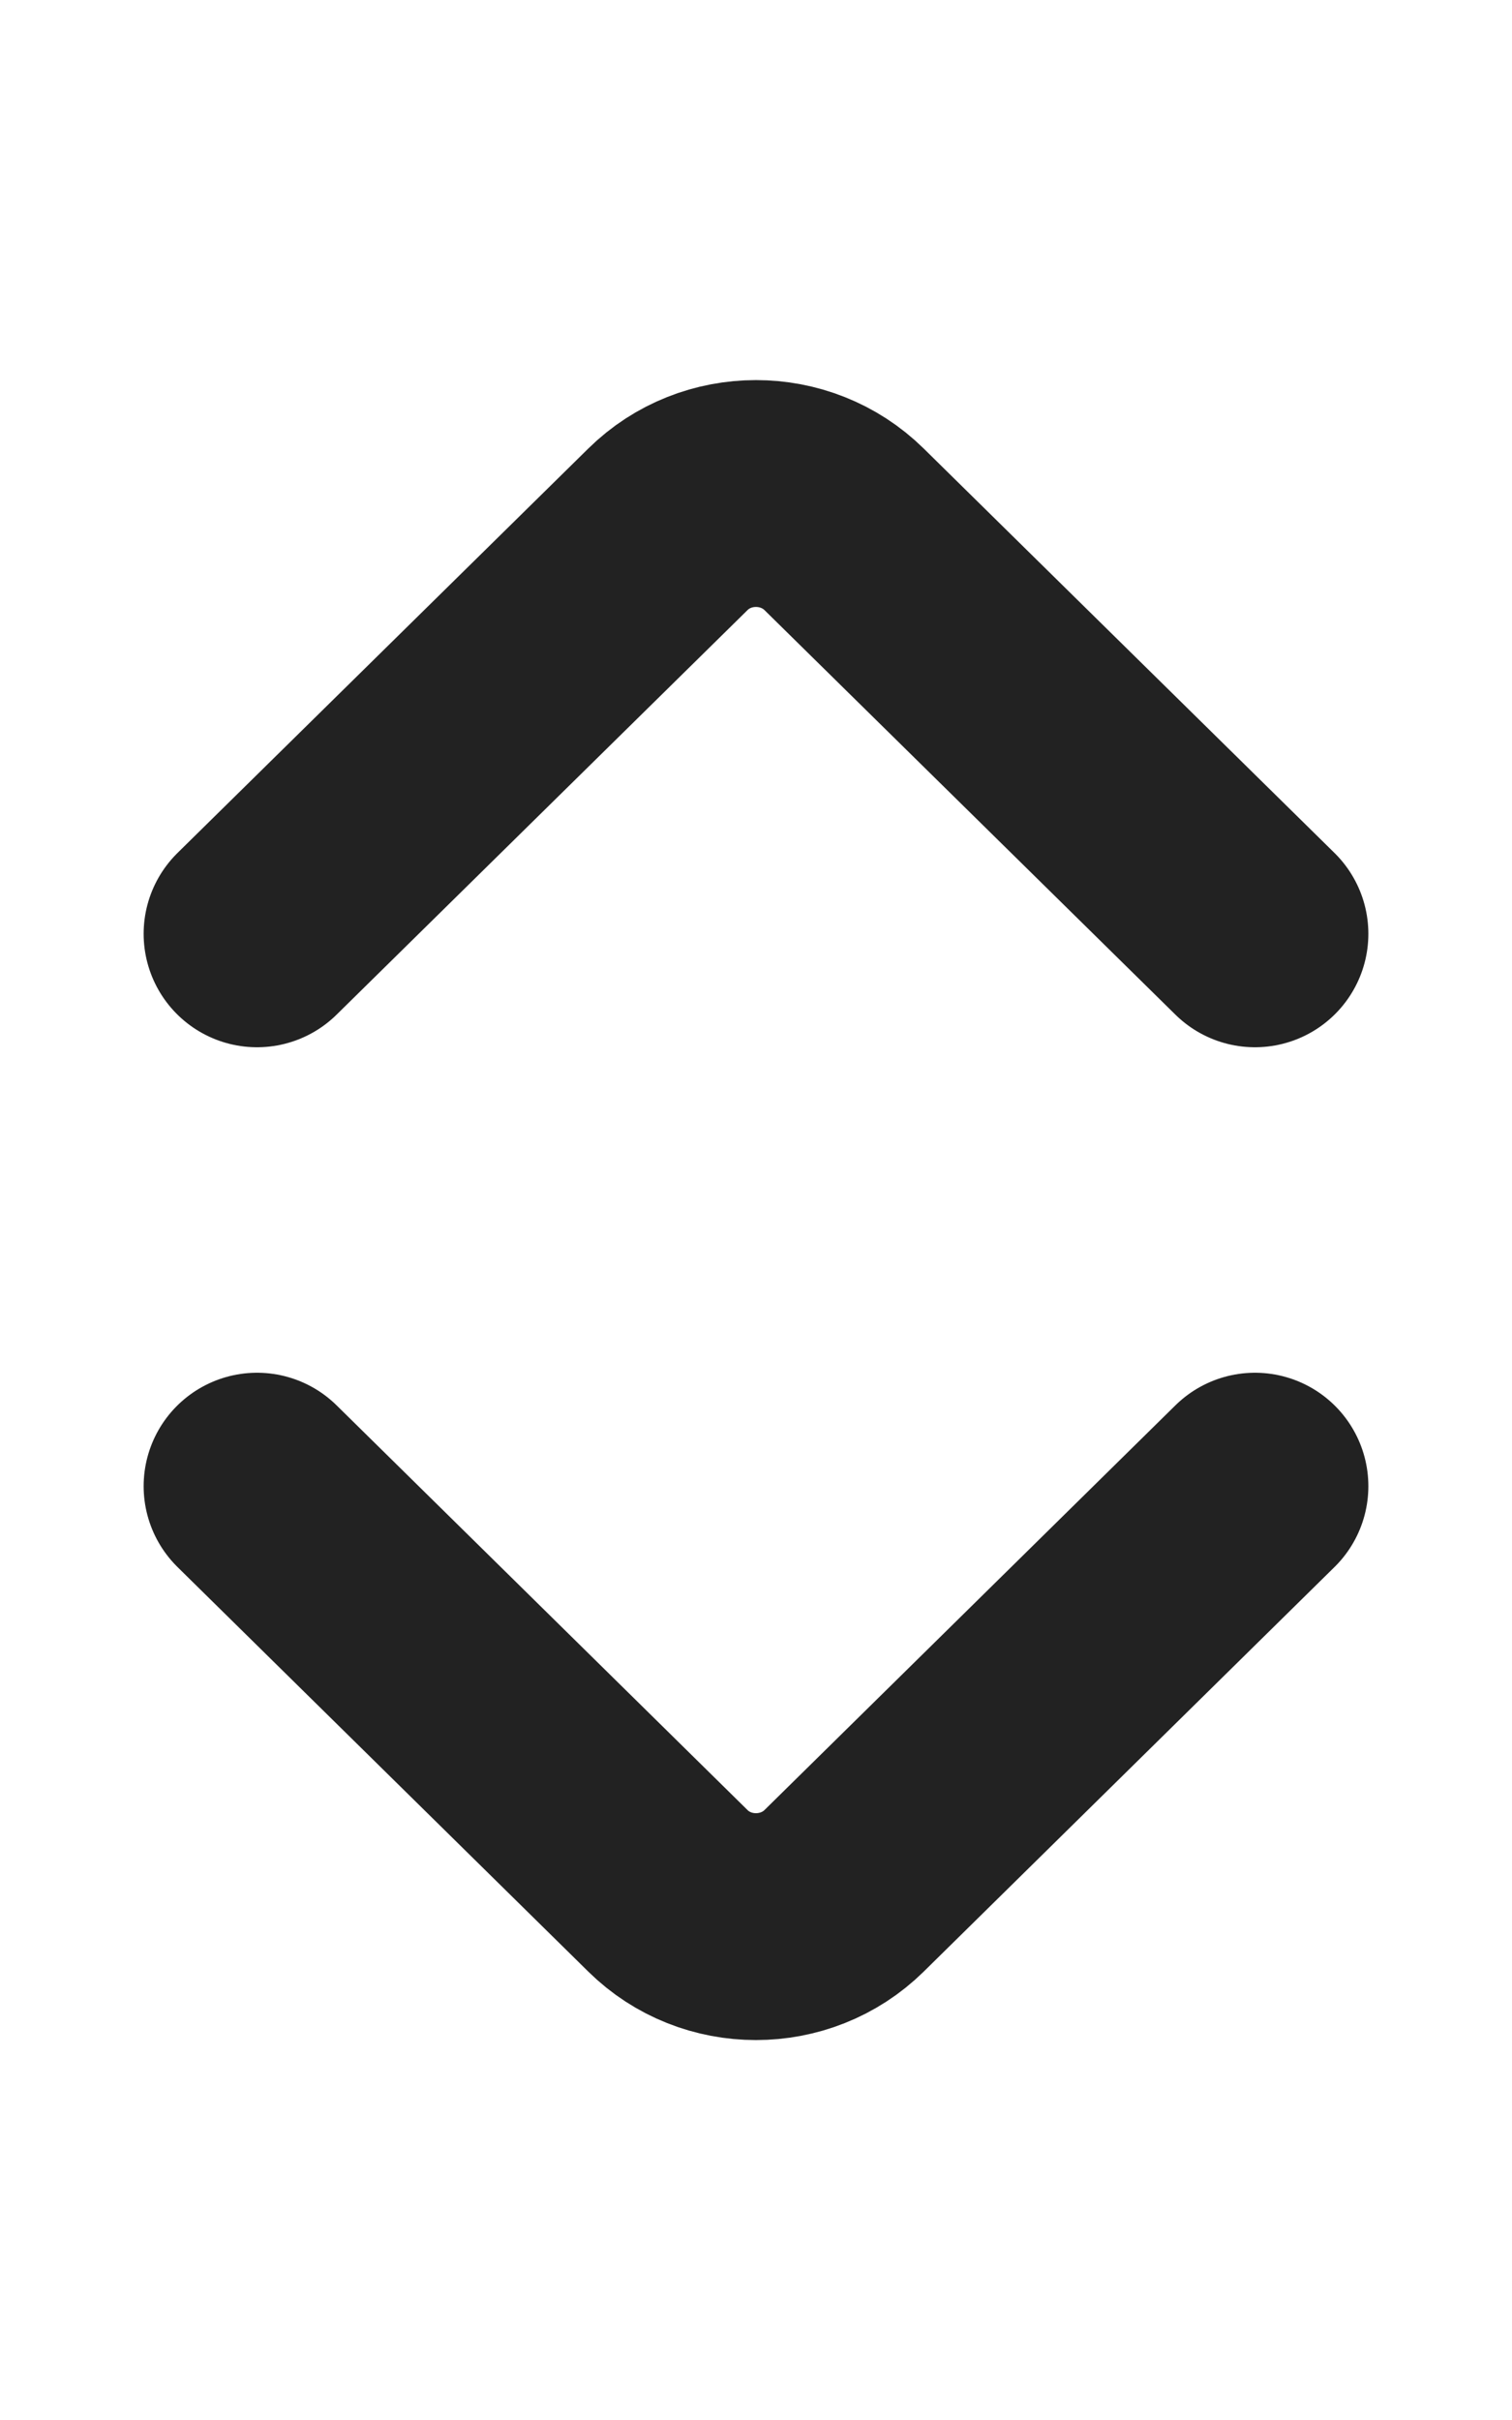 <svg width="10" height="16" viewBox="0 0 10 16" fill="none" xmlns="http://www.w3.org/2000/svg">
<path d="M8.3 9.826L5.583 12.501C5.262 12.817 4.737 12.817 4.417 12.501L1.7 9.826" stroke="#222222" stroke-width="1.5" stroke-miterlimit="10" stroke-linecap="round" stroke-linejoin="round"/>
<path d="M8.3 6.174L5.583 3.5C5.262 3.184 4.737 3.184 4.417 3.5L1.7 6.174" stroke="#222222" stroke-width="1.5" stroke-miterlimit="10" stroke-linecap="round" stroke-linejoin="round"/>
</svg>
